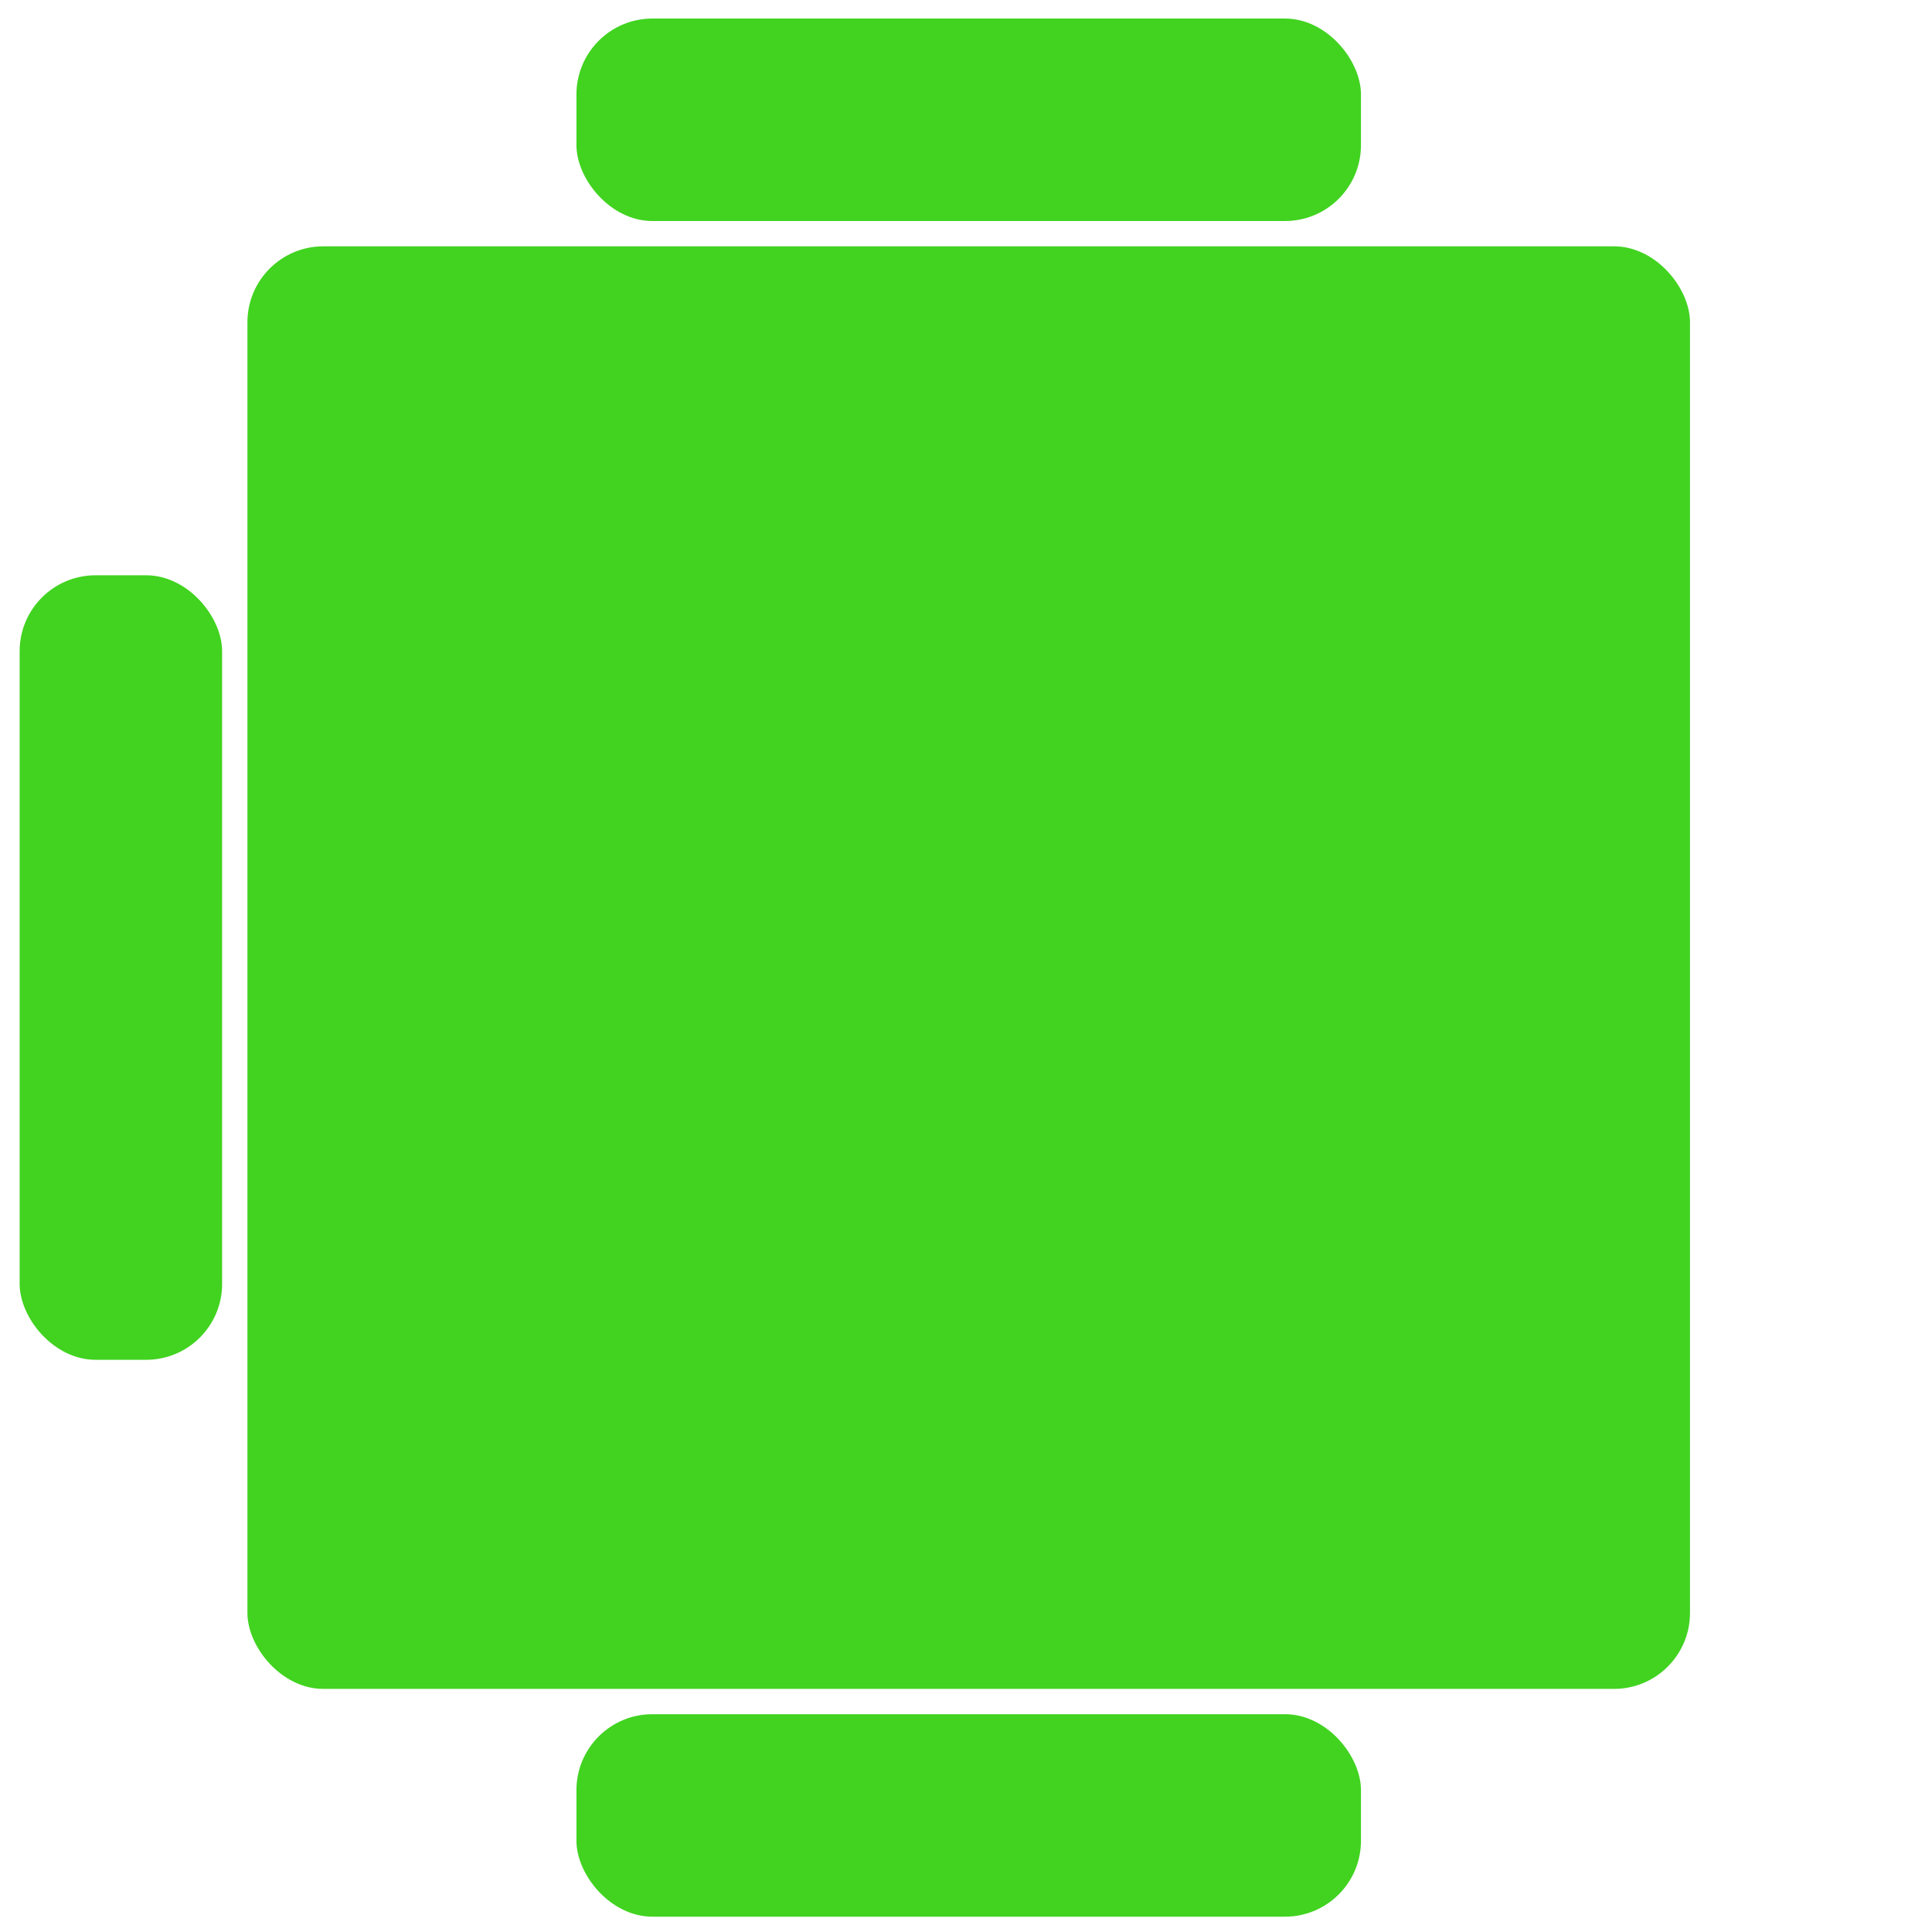 <?xml version="1.0" encoding="UTF-8"?>
<svg id="a" data-name="Layer 1" xmlns="http://www.w3.org/2000/svg" viewBox="0 0 300 300">
  <defs>
    <style>
      .g {
        fill: #41d320;
        stroke-width: 0px;
      }
    </style>
  </defs>
  <g id="b" data-name="Group 111">
    <rect id="c" data-name="Rectangle 732" class="g" x="38.42" y="38.25" width="224" height="224" rx="11.79" ry="11.79"/>
    <rect id="d" data-name="Rectangle 734" class="g" x="3.05" y="89.33" width="31.44" height="121.82" rx="11.79" ry="11.79"/>
    <rect id="e" data-name="Rectangle 735" class="g" x="89.51" y="2.88" width="121.82" height="31.44" rx="11.79" ry="11.79"/>
    <rect id="f" data-name="Rectangle 736" class="g" x="89.51" y="266.18" width="121.82" height="31.44" rx="11.79" ry="11.79"/>
  </g>
</svg>